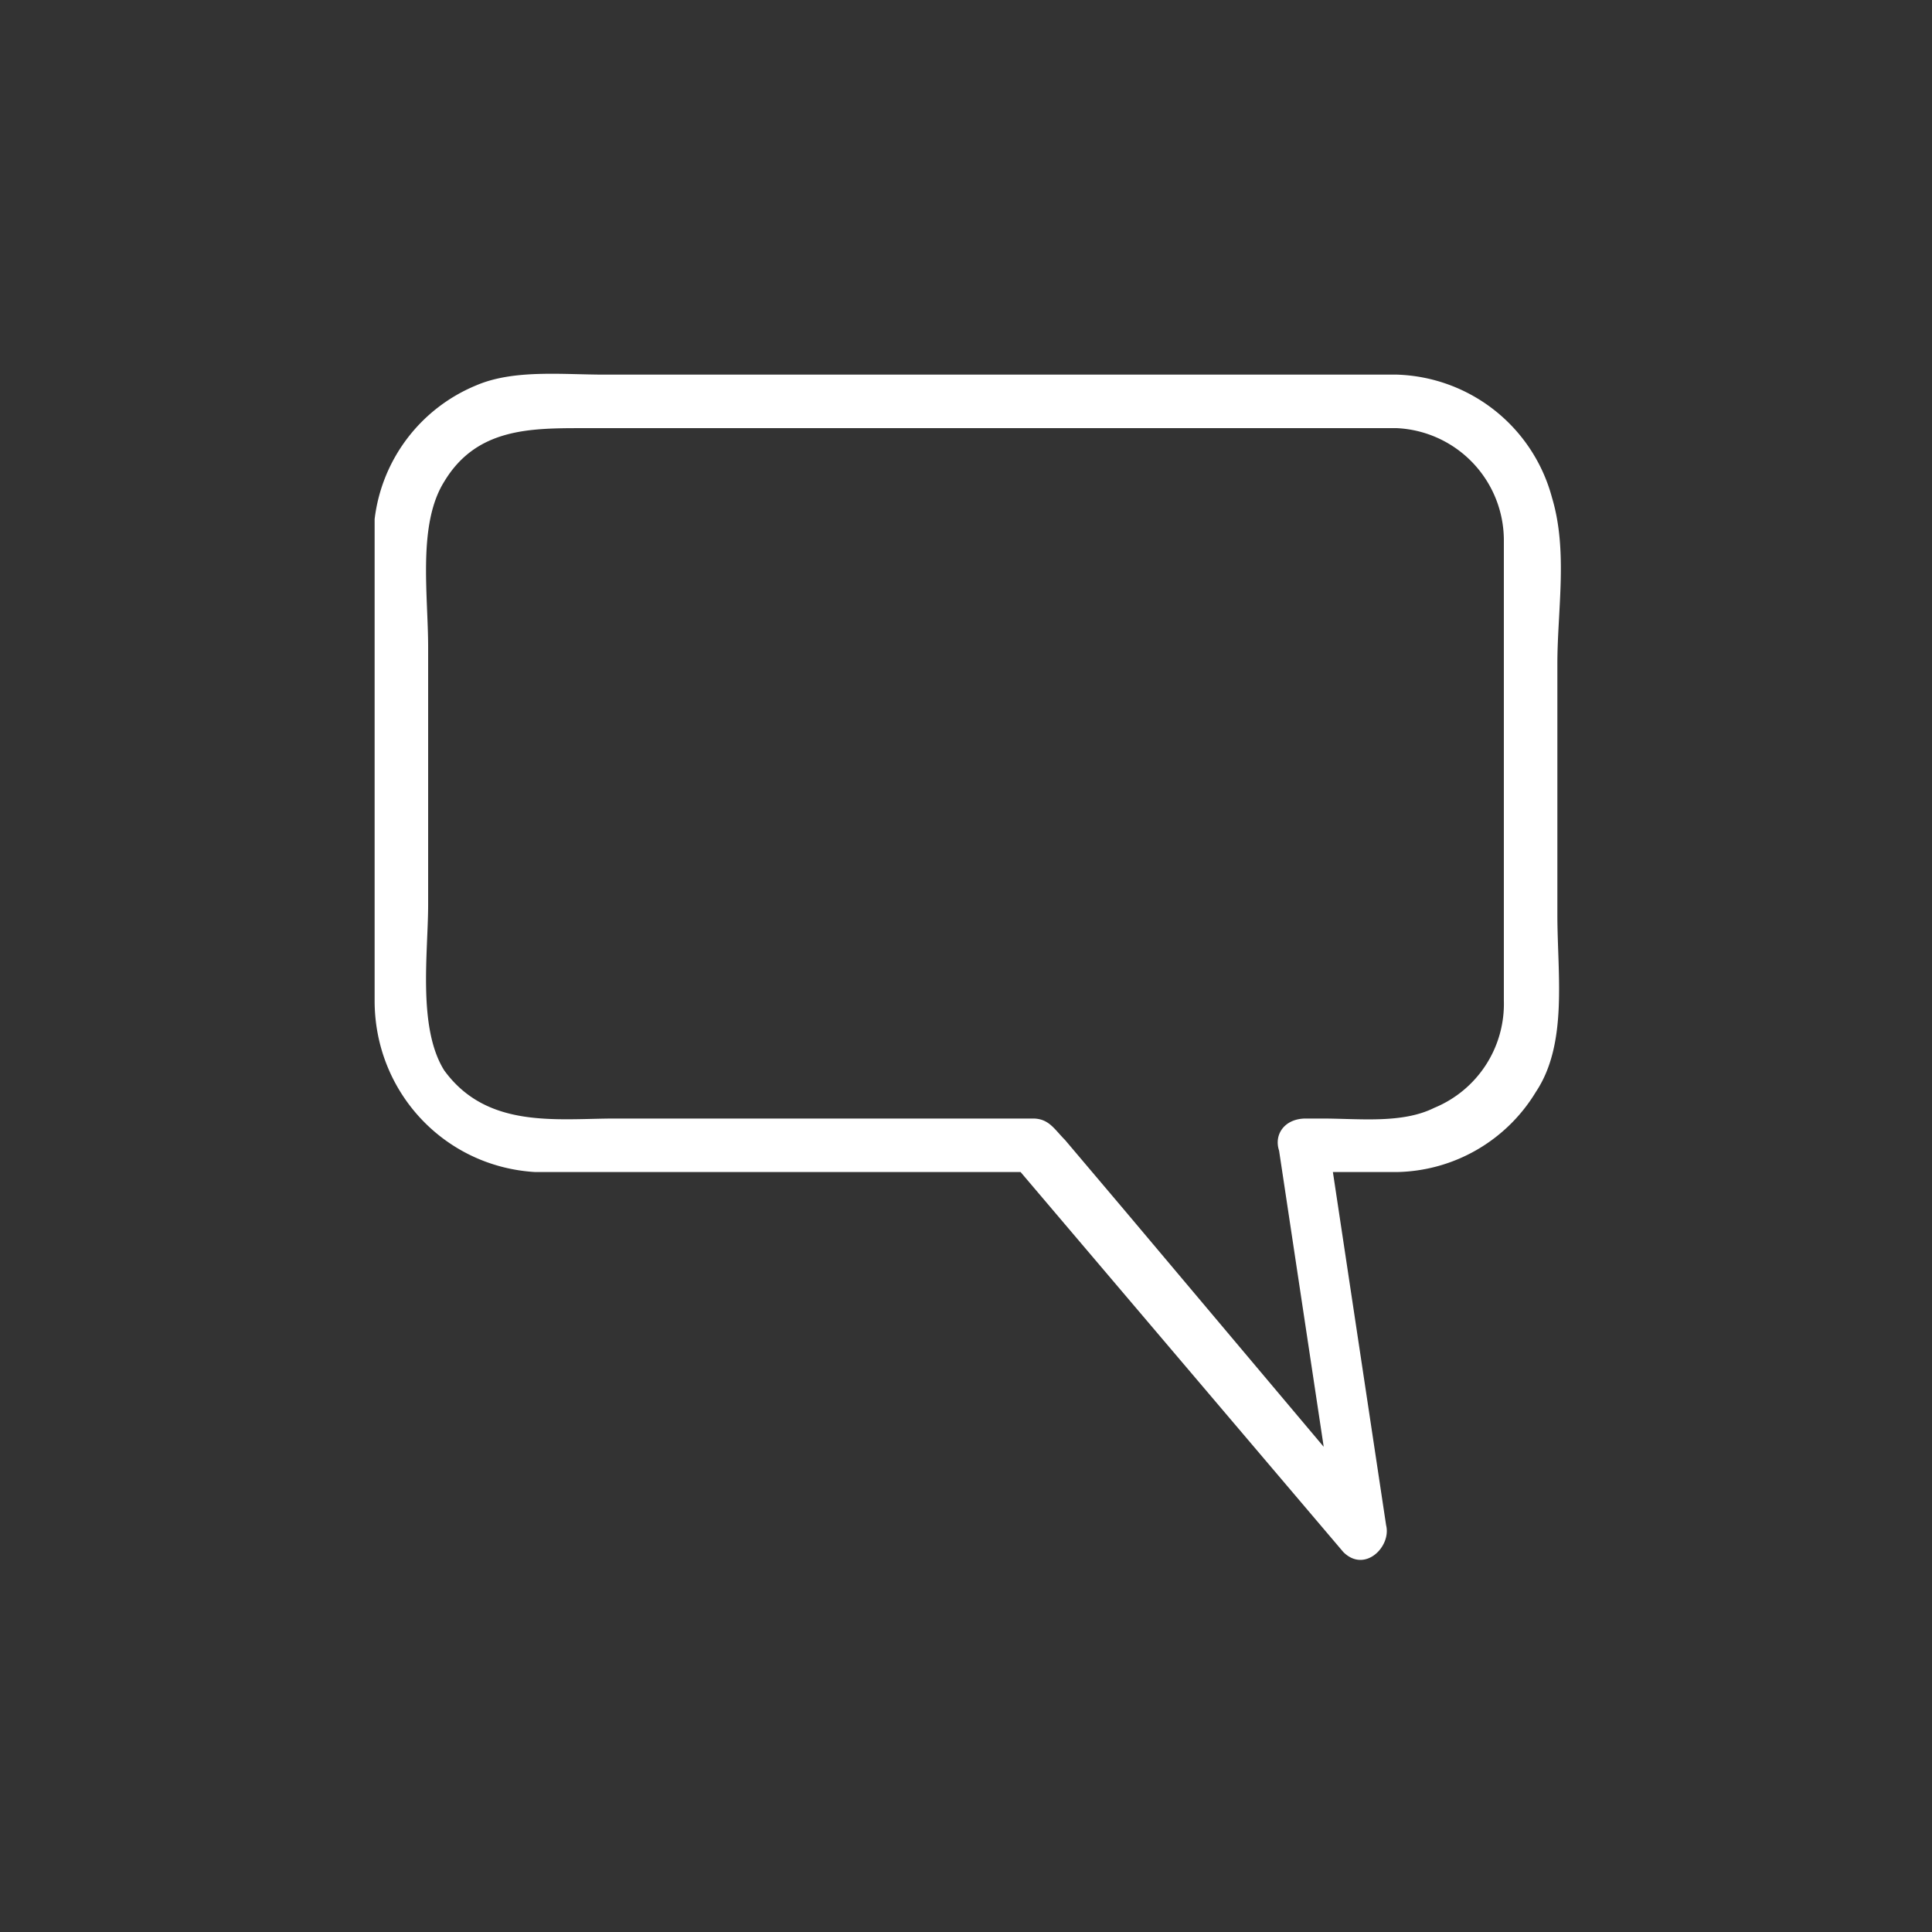 <svg xmlns="http://www.w3.org/2000/svg" width="361" height="361"><rect width="100%" height="100%" fill="#333333" stroke="none"/><path d="M261 70H113c-8 0-17-1-24 2a31 31 0 0 0-19 25v90c0 17 13 31 30 32h93l-4-2 62 73c4 4 9-1 8-5l-11-73-5 7h18a31 31 0 0 0 26-15c6-9 4-22 4-33v-47c0-10 2-21-1-31a31 31 0 0 0-29-23c-7 0-7 10 0 10a21 21 0 0 1 20 21v86a21 21 0 0 1-13 20c-6 3-14 2-21 2h-3c-4 0-6 3-5 6l11 73 8-5-48-57-11-13c-2-2-3-4-6-4h-78c-11 0-24 2-32-9-5-8-3-22-3-31v-48c0-10-2-23 3-31 6-10 16-10 26-10h152c6 0 6-10 0-10z" fill="#fff"/></svg>